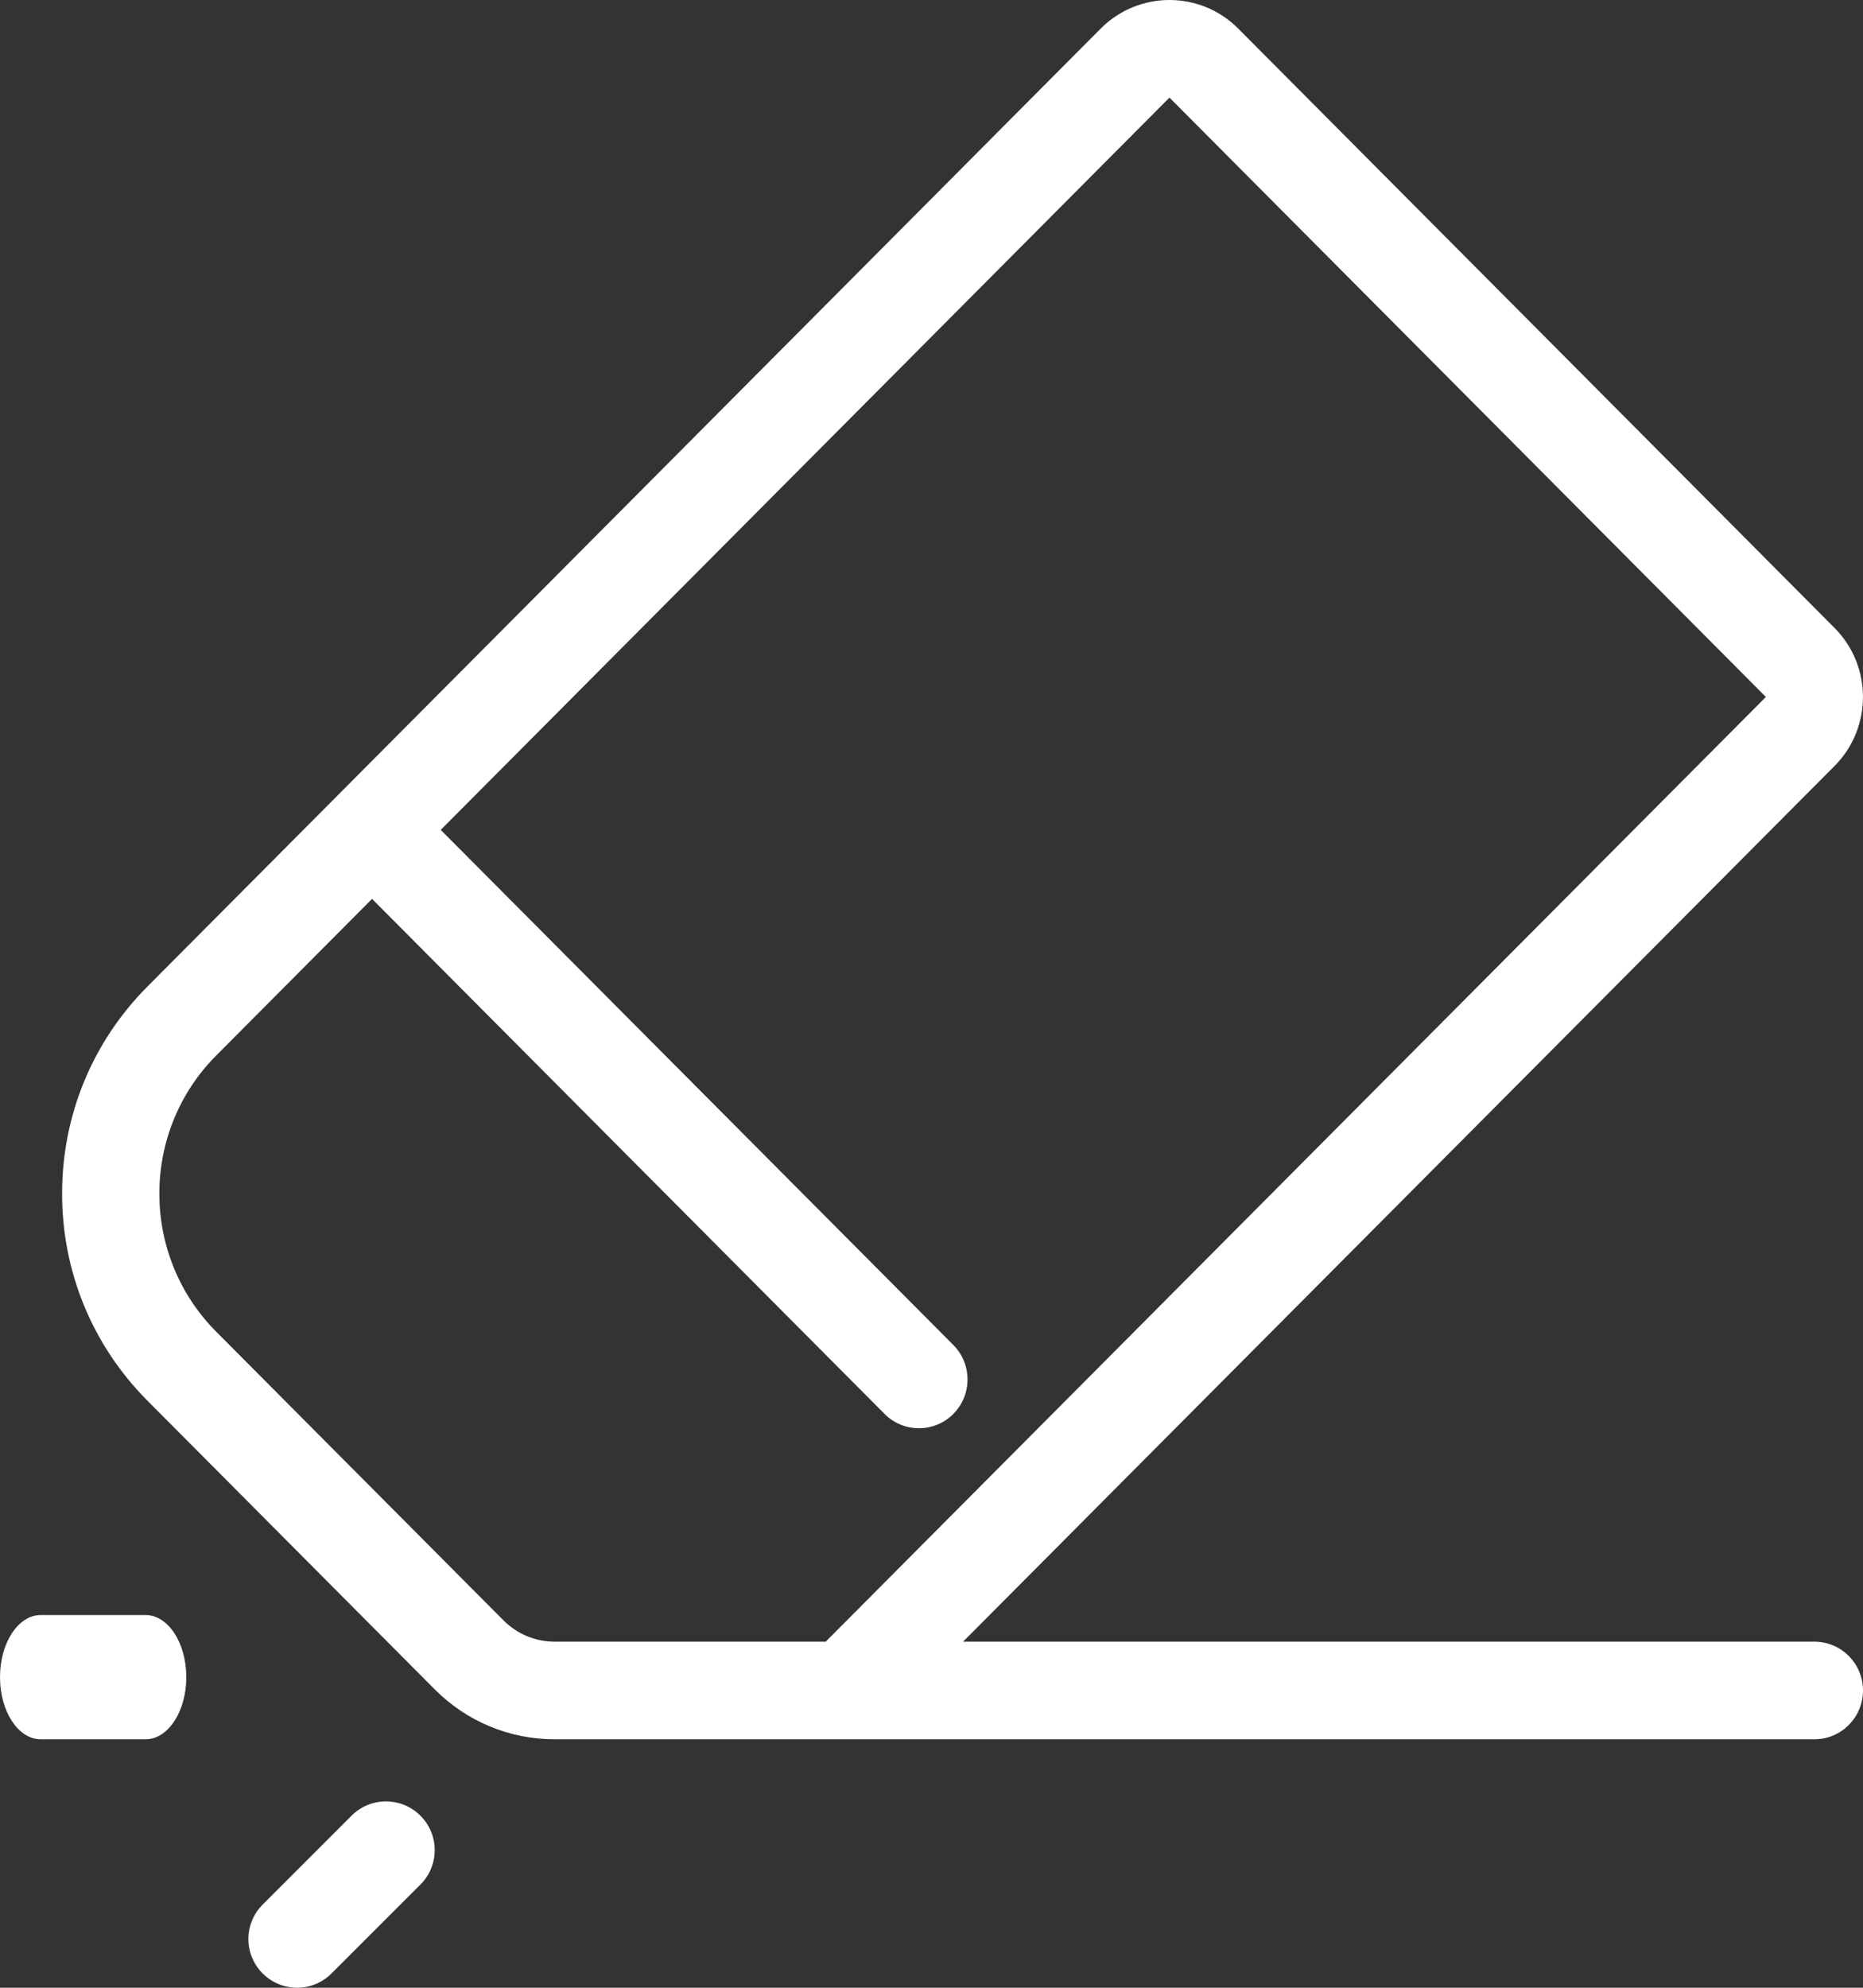 <?xml version="1.0" encoding="UTF-8"?>
<svg width="30px" height="32px" viewBox="0 0 30 32" version="1.1" xmlns="http://www.w3.org/2000/svg" xmlns:xlink="http://www.w3.org/1999/xlink">
    <rect x="0" y="0" width="30" height="32" fill="#333333" stroke="none"/>
    <title>borrador</title>
    <g id="Diseños" stroke="none" stroke-width="1" fill="none" fill-rule="evenodd">
        <g id="Diseñar-Jugada" transform="translate(-736, -771)" fill="#FFFFFF" fill-rule="nonzero">
            <g id="borrador" transform="translate(736, 771)">
                <path d="M2.345,26 L0.655,26 C0.293,26 0,26.448 0,27 C0,27.552 0.293,28 0.655,28 L2.345,28 C2.707,28 3,27.552 3,27 C3,26.448 2.707,26 2.345,26 Z" id="Path"></path>
                <path d="M6.77,29.23 C6.464,28.924 5.968,28.923 5.661,29.23 L4.23,30.661 C3.923,30.968 3.923,31.464 4.23,31.77 C4.383,31.923 4.583,32 4.784,32 C4.985,32 5.185,31.923 5.338,31.77 L6.77,30.339 C7.077,30.032 7.077,29.536 6.77,29.23 Z" id="Path"></path>
                <path d="M29.218,26.429 L15.508,26.429 L29.542,12.331 C30.152,11.718 30.152,10.721 29.542,10.109 L19.938,0.459 C19.328,-0.153 18.336,-0.153 17.726,0.459 L2.374,15.882 C1.488,16.772 1,17.956 1,19.216 C1,20.475 1.488,21.659 2.374,22.549 L6.999,27.195 C7.516,27.714 8.203,28 8.934,28 L29.218,28 C29.65,28 30,27.648 30,27.214 C30,26.78 29.65,26.429 29.218,26.429 Z M8.934,26.429 C8.621,26.429 8.326,26.306 8.105,26.083 L3.481,21.438 C2.261,20.212 2.261,18.218 3.481,16.993 L5.991,14.471 L14.245,22.763 C14.398,22.916 14.598,22.993 14.798,22.993 C14.998,22.993 15.198,22.916 15.351,22.763 C15.656,22.456 15.657,21.959 15.351,21.652 L7.097,13.36 L18.832,1.571 L28.436,11.22 L13.296,26.429 L8.934,26.429 Z" id="Shape"></path>
            </g>
        </g>
    </g>
</svg>